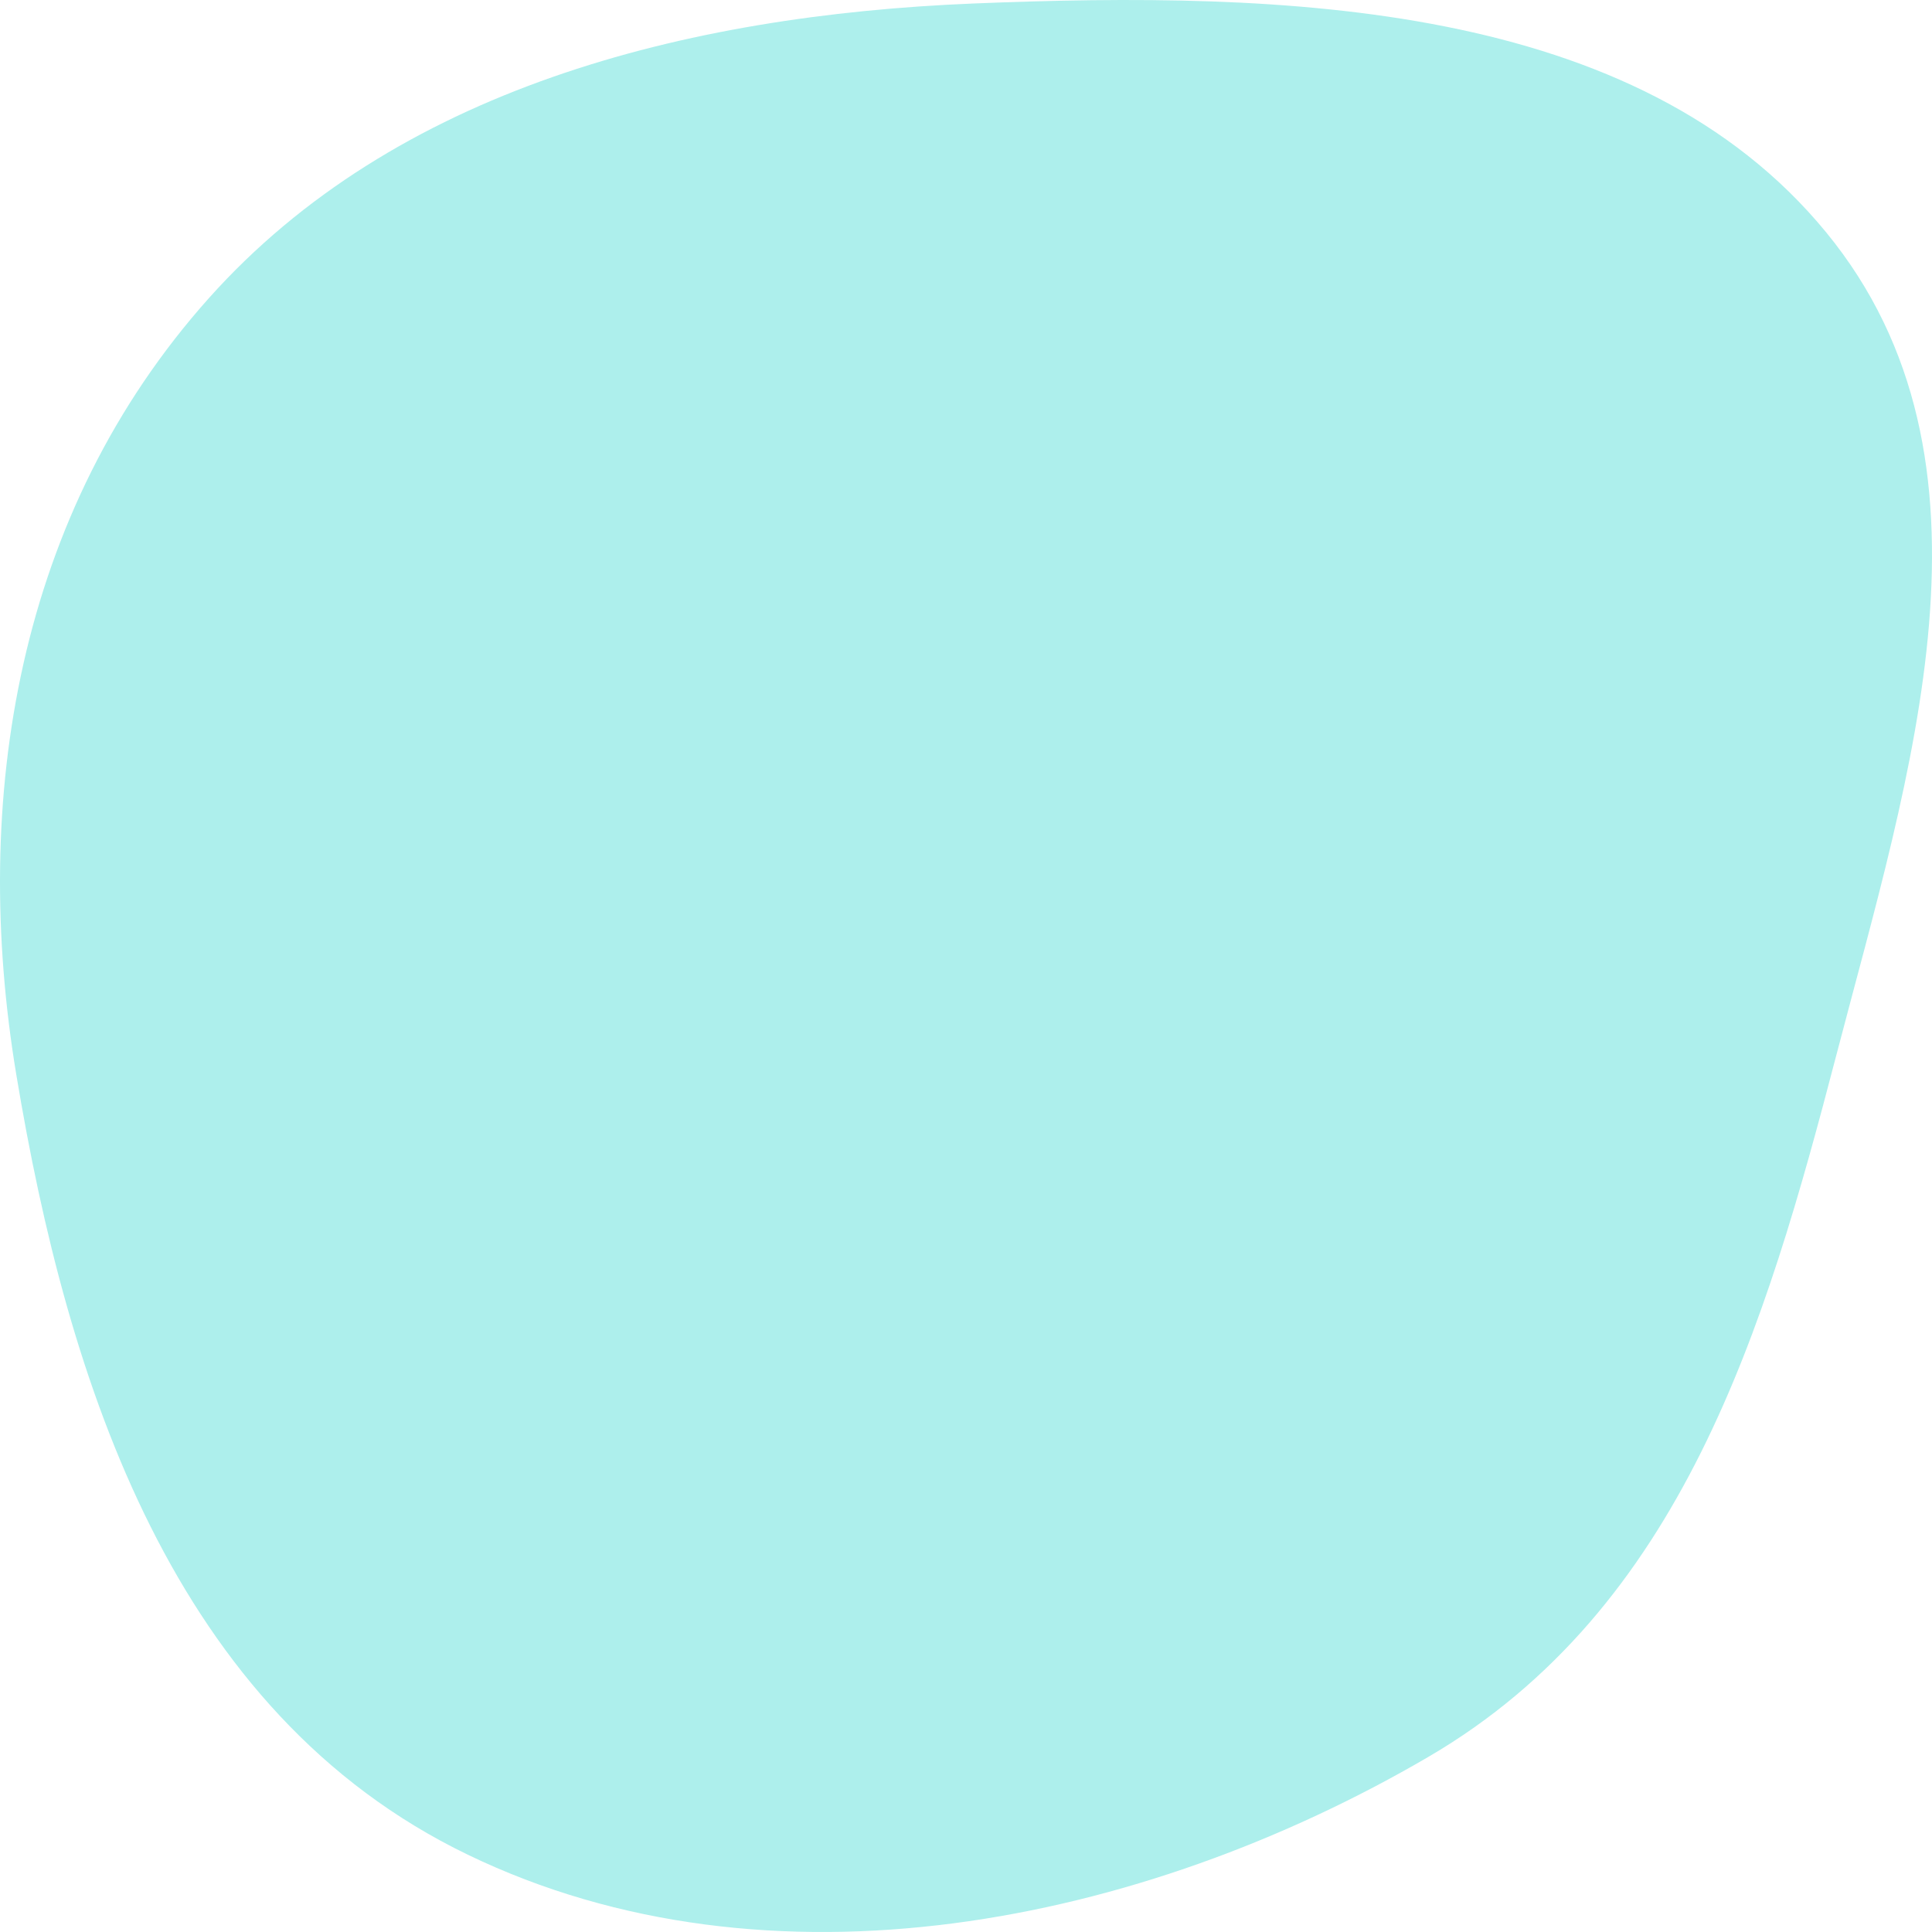 <svg width="80" height="80" viewBox="0 0 80 80" fill="none" xmlns="http://www.w3.org/2000/svg">
<path fill-rule="evenodd" clip-rule="evenodd" d="M40.306 0.145C28.314 0.634 16.355 3.718 8.647 12.348C0.718 21.225 -1.227 33.071 0.677 44.512C2.796 57.244 7.157 70.904 19.372 76.8C31.851 82.824 47.246 79.704 59.157 72.742C69.66 66.603 73.102 54.954 76.042 43.679C79.067 32.075 83.385 19.084 75.616 9.619C67.758 0.047 53.174 -0.379 40.306 0.145Z" fill="#ADEFEC"/>
</svg>
